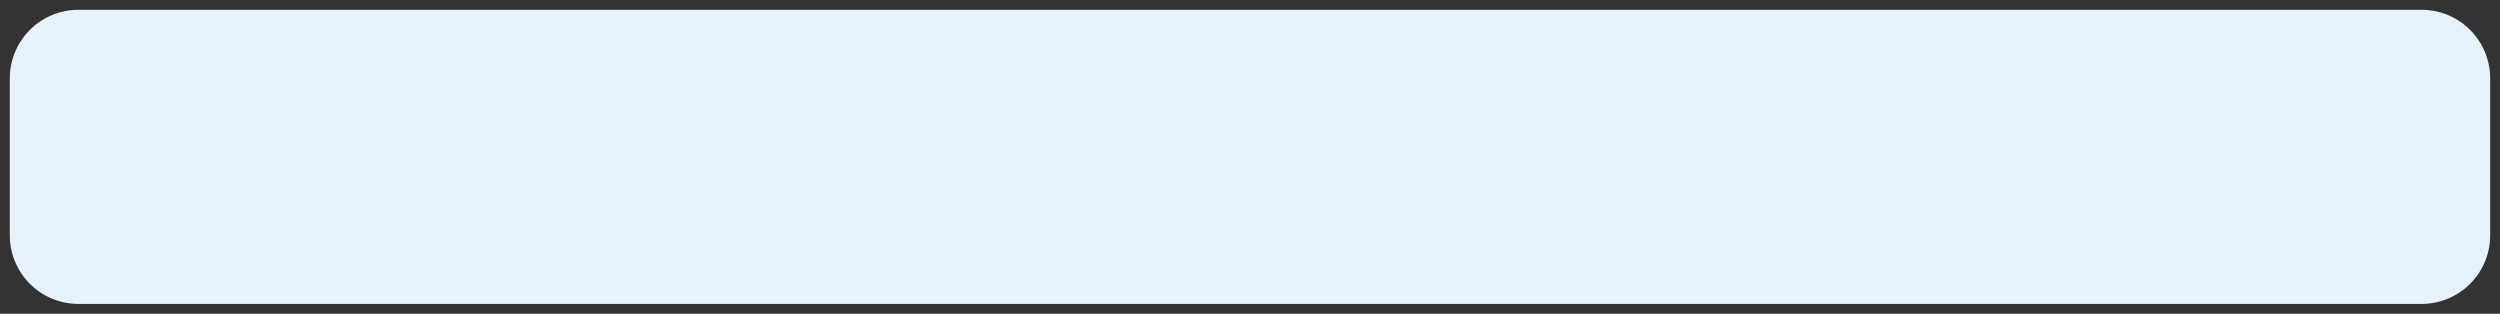 ﻿<?xml version="1.0" encoding="utf-8"?>
<svg version="1.1" xmlns:xlink="http://www.w3.org/1999/xlink" width="255px" height="32px" xmlns="http://www.w3.org/2000/svg">
  <rect width="100%" height="100%" fill="#333333" stroke="none"/>
  <g transform="matrix(1 0 0 1 -127 -233 )">
    <path d="M 128 241  A 7 7 0 0 1 135 234 L 374 234  A 7 7 0 0 1 381 241 L 381 257  A 7 7 0 0 1 374 264 L 135 264  A 7 7 0 0 1 128 257 L 128 241  Z " fill-rule="nonzero" fill="#e7f2fc" stroke="none" />
  </g>
</svg>